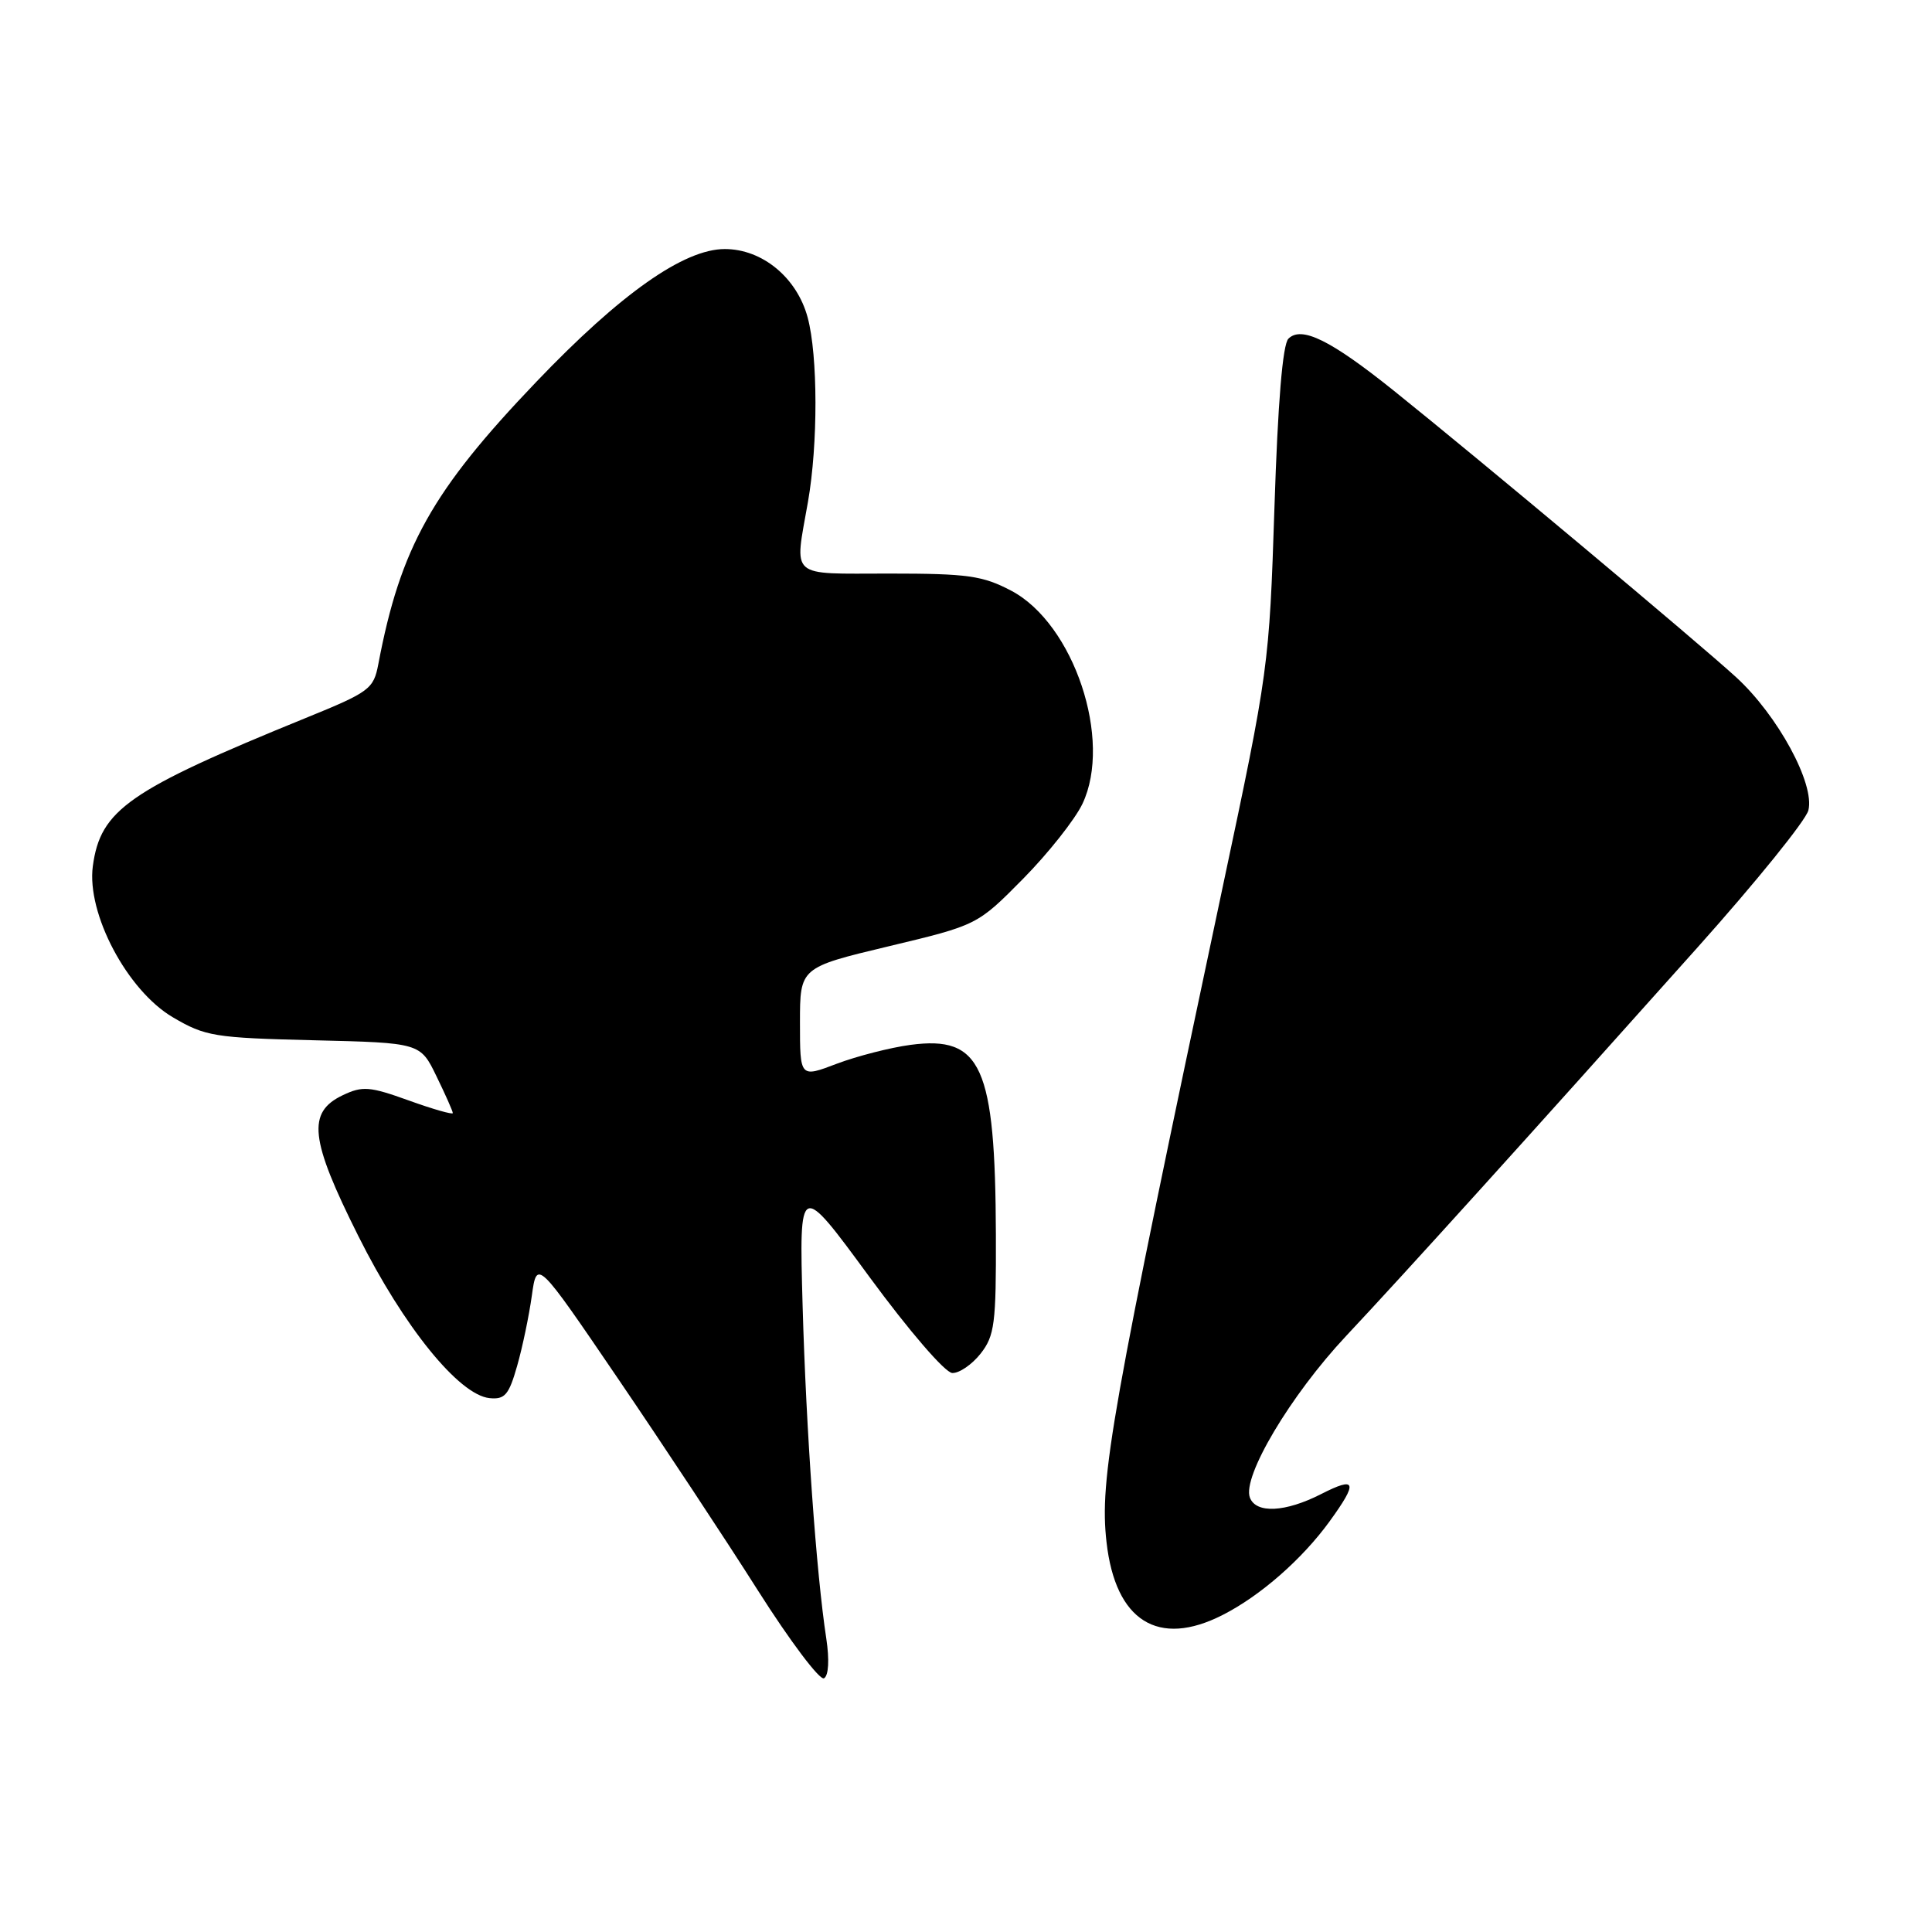 <?xml version="1.0" encoding="UTF-8" standalone="no"?>
<!DOCTYPE svg PUBLIC "-//W3C//DTD SVG 1.1//EN" "http://www.w3.org/Graphics/SVG/1.1/DTD/svg11.dtd" >
<svg xmlns="http://www.w3.org/2000/svg" xmlns:xlink="http://www.w3.org/1999/xlink" version="1.1" viewBox="0 0 256 256">
 <g >
 <path fill="currentColor"
d=" M 109.49 217.13 C 108.16 208.45 106.82 189.53 106.35 173.00 C 105.89 156.50 105.89 156.50 115.19 169.18 C 120.47 176.37 125.23 181.89 126.18 181.93 C 127.10 181.97 128.79 180.81 129.93 179.37 C 131.79 177.00 132.00 175.41 131.96 163.62 C 131.88 141.27 130.06 137.20 120.65 138.45 C 117.96 138.81 113.56 139.94 110.88 140.95 C 106.00 142.81 106.00 142.81 106.00 135.50 C 106.00 128.20 106.00 128.20 117.75 125.39 C 129.50 122.58 129.50 122.58 135.57 116.44 C 138.90 113.06 142.44 108.59 143.43 106.51 C 147.44 98.06 142.30 82.67 134.01 78.28 C 130.21 76.28 128.25 76.00 117.84 76.00 C 104.39 76.00 105.26 76.77 107.06 66.50 C 108.40 58.85 108.38 47.13 107.02 42.07 C 105.60 36.79 101.01 33.00 96.04 33.00 C 90.62 33.00 82.23 38.91 71.06 50.60 C 57.24 65.05 53.06 72.53 50.13 88.00 C 49.50 91.30 48.99 91.69 40.48 95.15 C 17.02 104.71 13.31 107.30 12.30 114.77 C 11.46 121.05 16.86 131.25 22.91 134.80 C 27.21 137.33 28.40 137.52 41.59 137.84 C 55.69 138.18 55.69 138.18 57.84 142.62 C 59.03 145.06 60.00 147.25 60.00 147.49 C 60.00 147.72 57.38 146.98 54.17 145.82 C 48.98 143.95 48.03 143.88 45.42 145.12 C 40.66 147.39 41.05 150.94 47.48 163.78 C 53.49 175.80 60.82 184.85 64.87 185.26 C 66.89 185.46 67.43 184.84 68.52 181.00 C 69.23 178.53 70.10 174.34 70.47 171.69 C 71.14 166.88 71.14 166.88 81.90 182.69 C 87.82 191.39 96.16 204.01 100.43 210.75 C 104.70 217.48 108.65 222.72 109.19 222.38 C 109.80 222.01 109.91 219.92 109.49 217.13 Z  M 162.01 213.99 C 167.01 211.45 172.55 206.59 176.17 201.60 C 179.98 196.35 179.74 195.58 175.04 197.98 C 170.31 200.39 166.44 200.58 165.62 198.45 C 164.56 195.70 171.00 184.88 178.35 177.04 C 186.00 168.89 202.24 150.94 224.95 125.52 C 232.69 116.86 239.29 108.70 239.62 107.37 C 240.50 103.88 235.56 94.78 230.03 89.72 C 224.97 85.09 196.01 60.85 184.70 51.78 C 176.33 45.07 172.45 43.15 170.72 44.88 C 169.96 45.64 169.32 53.31 168.87 67.27 C 168.18 88.27 168.11 88.81 162.02 117.50 C 147.19 187.41 145.67 195.98 146.62 204.34 C 147.80 214.80 153.47 218.35 162.01 213.99 Z "/>
</g>
</svg>